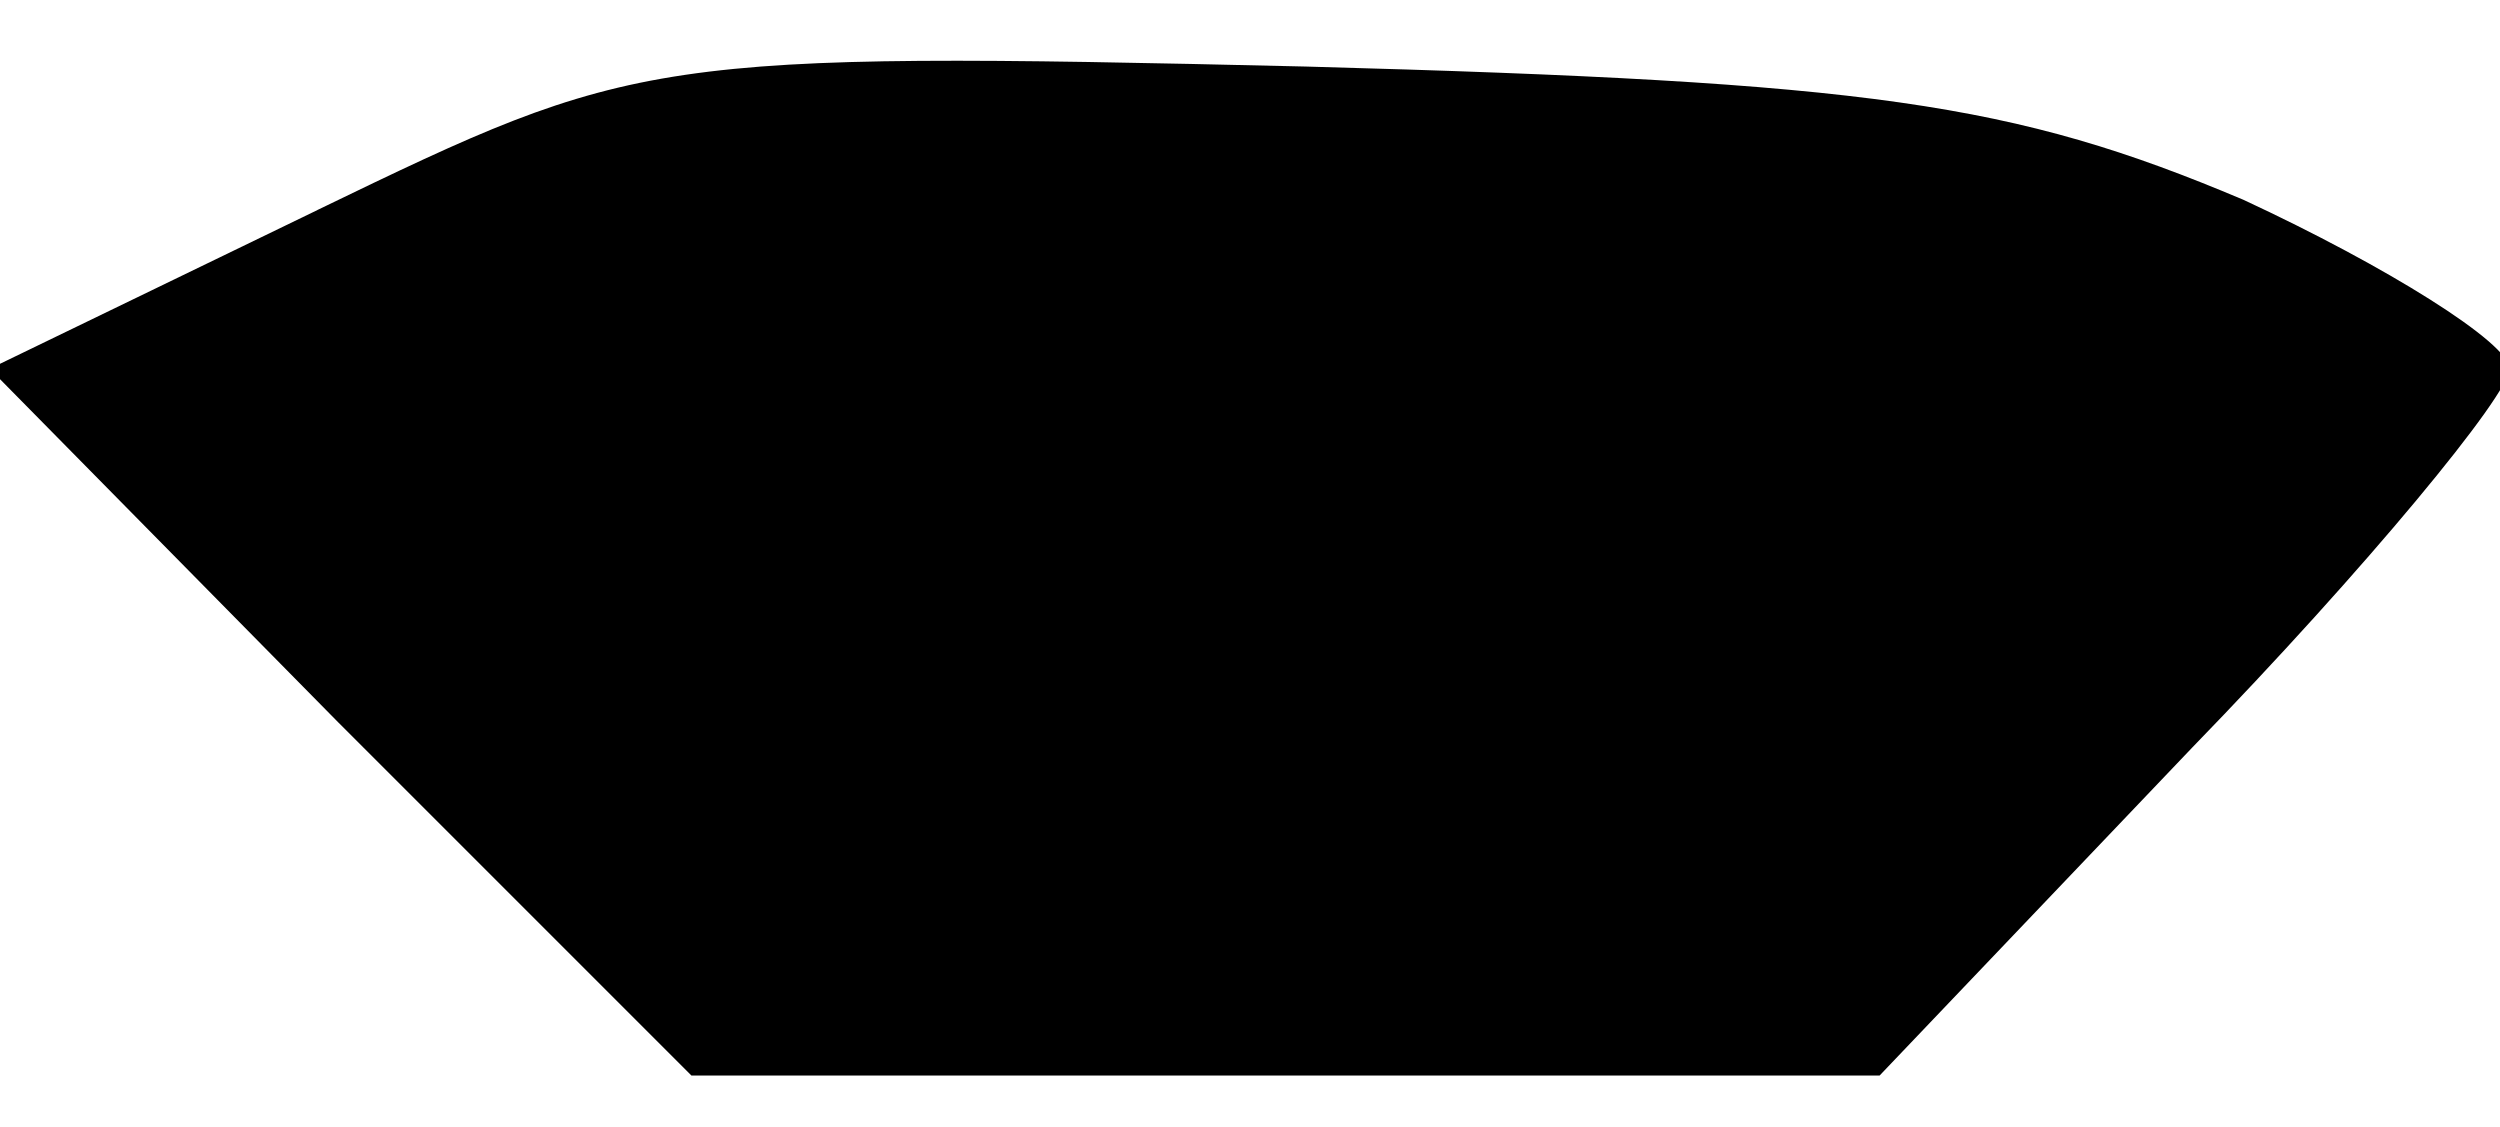 <!-- Generated by IcoMoon.io -->
<svg version="1.1" xmlns="http://www.w3.org/2000/svg" width="71" height="32" viewBox="0 0 71 32">
<title>collectors</title>
<path d="M9.018 5.964l-9.309 4.509 9.891 10.036 10.036 10.036h33.745l8.873-9.309c4.945-5.091 9.018-10.036 9.018-10.764s-3.491-2.909-7.564-4.8c-6.545-2.764-10.618-3.345-26.618-3.782-18.618-0.436-19.055-0.291-28.073 4.073z"></path>
</svg>
